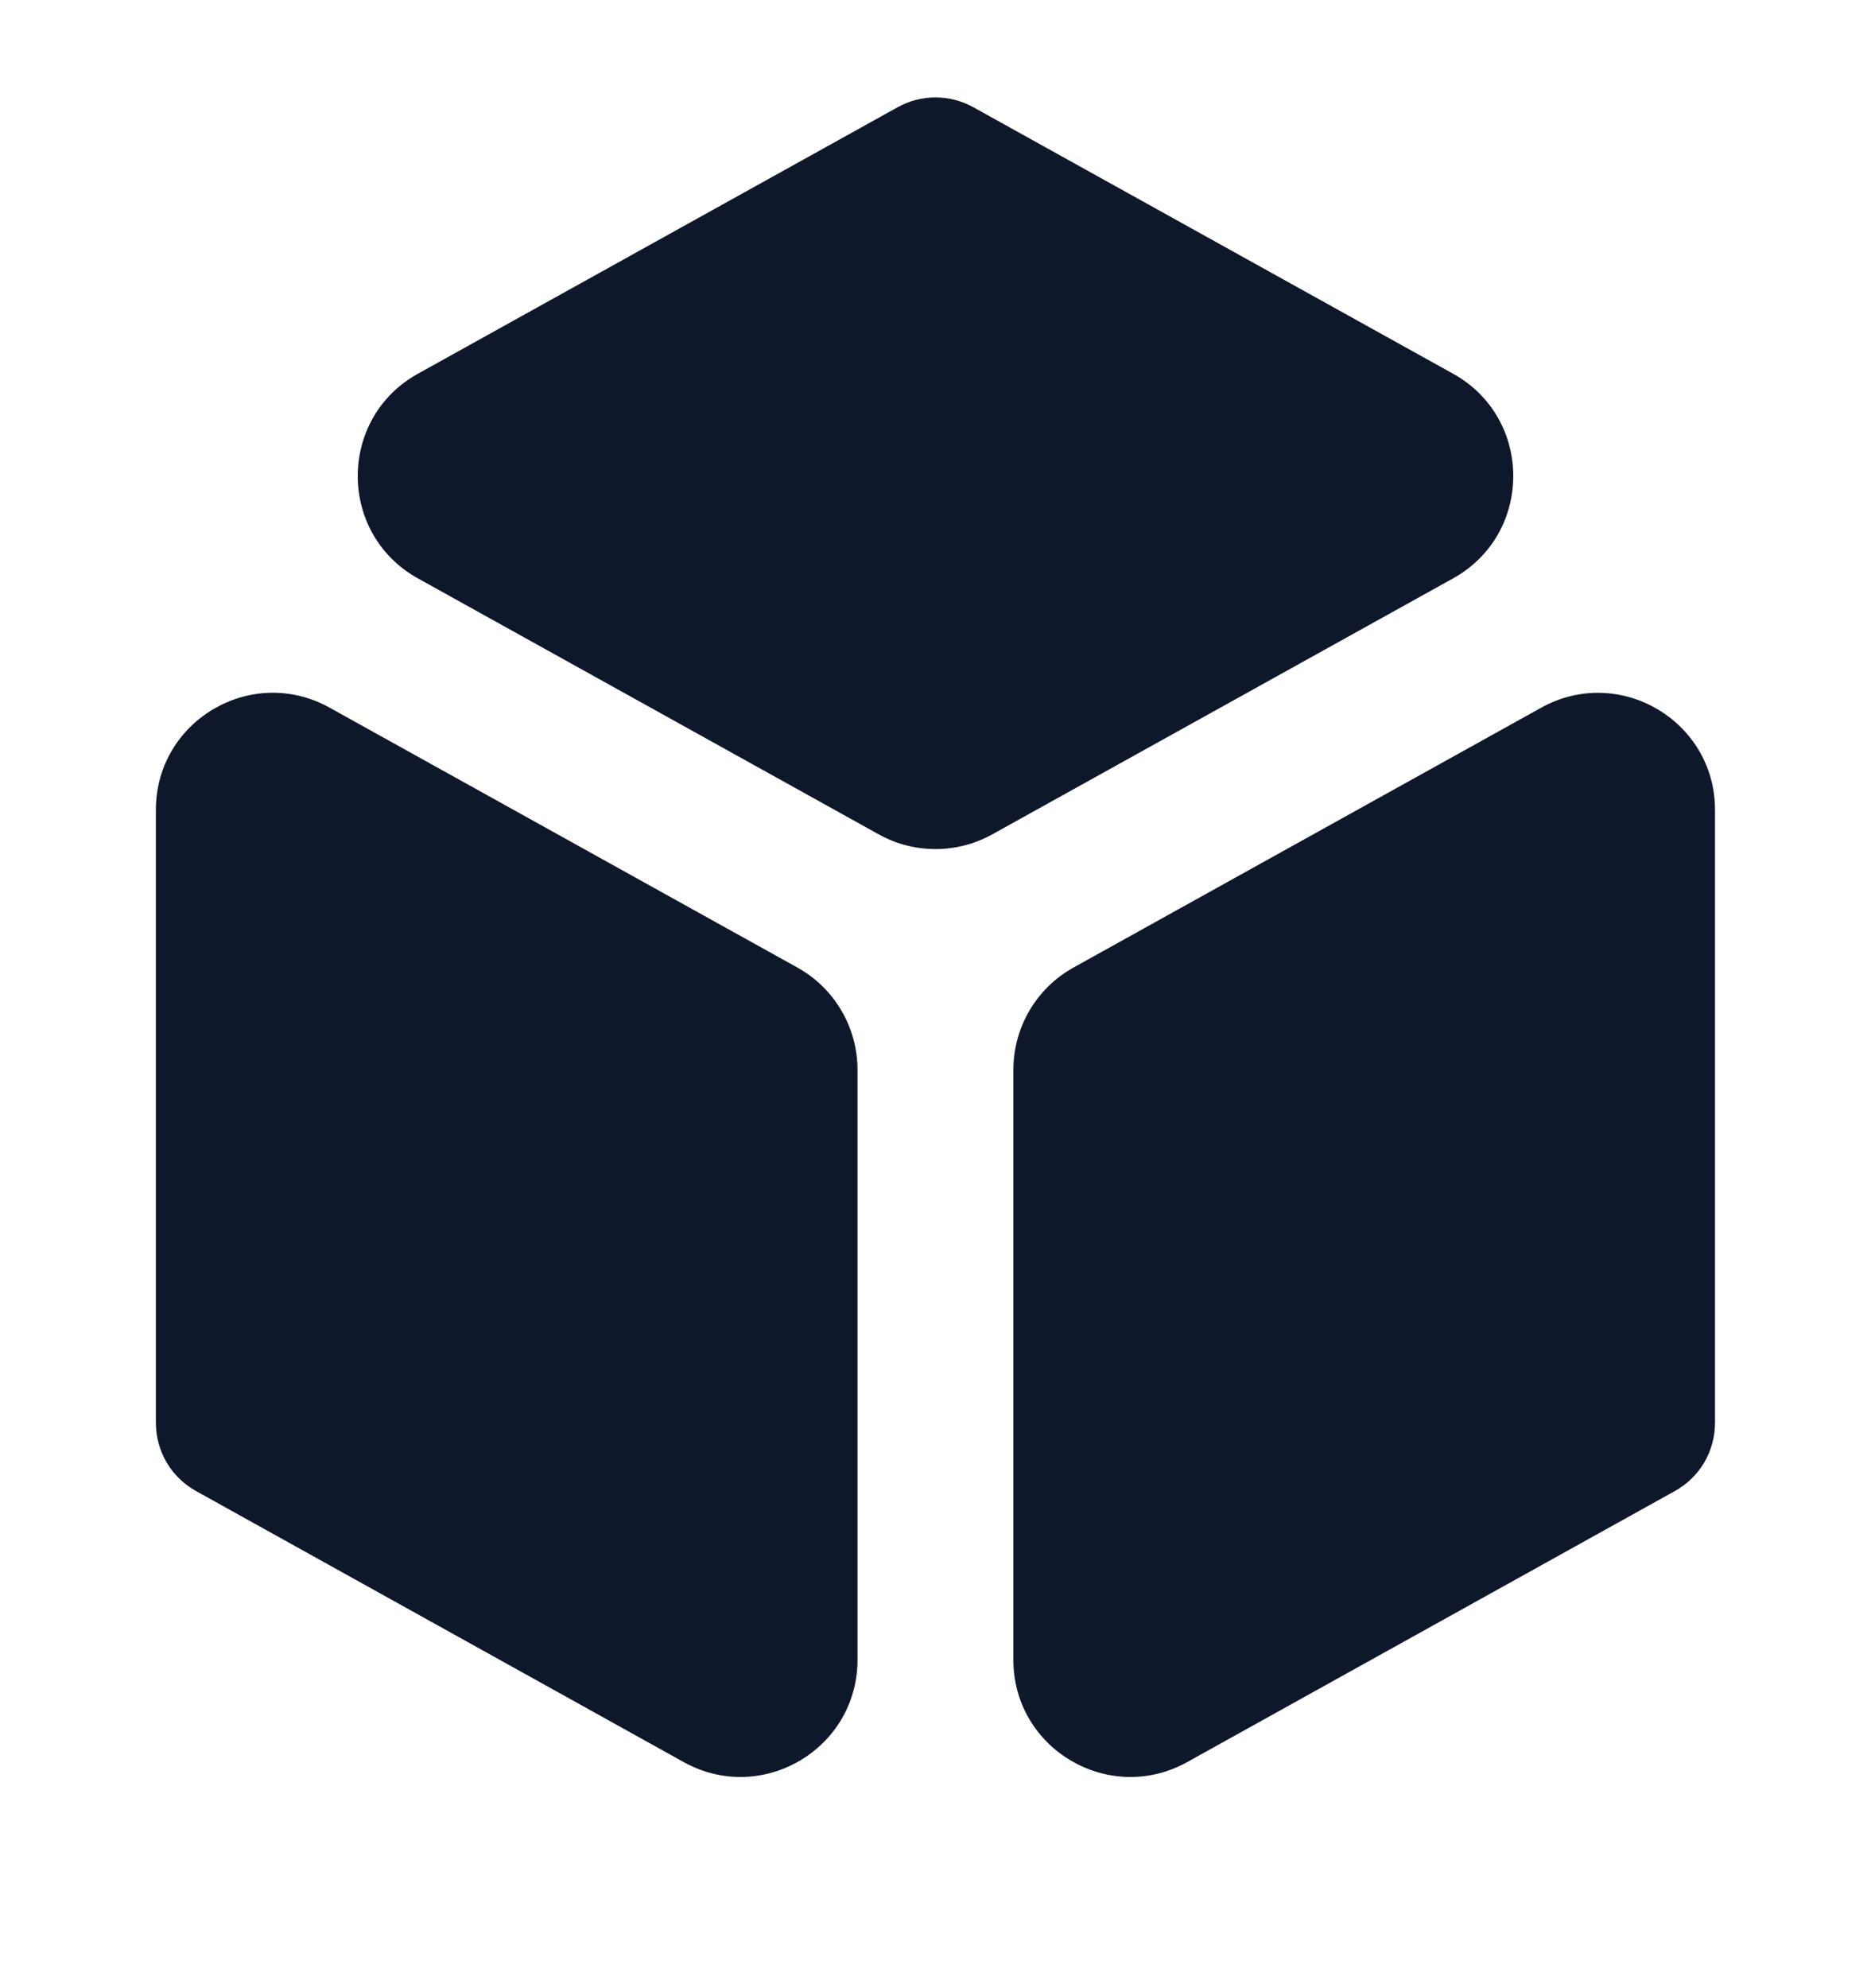 <svg width="16" height="17" viewBox="0 0 16 17" fill="none" xmlns="http://www.w3.org/2000/svg">
<g id="block 1">
<g clip-path="url(#clip0_66_315)">
<g id="Group">
<path id="Vector" d="M7.514 7.134C7.816 7.302 8.184 7.302 8.486 7.134L12.427 4.945C13.112 4.564 13.112 3.577 12.427 3.196L8.324 0.917C8.225 0.862 8.113 0.833 8 0.833C7.887 0.833 7.775 0.862 7.676 0.917L3.573 3.196C2.888 3.577 2.888 4.564 3.573 4.945L7.514 7.134Z" fill="#0F172A"/>
<path id="Vector_2" d="M7.333 9.147C7.333 8.784 7.136 8.449 6.819 8.273L2.819 6.051C2.152 5.68 1.333 6.162 1.333 6.925V12.167C1.333 12.285 1.365 12.402 1.425 12.505C1.485 12.607 1.572 12.691 1.676 12.749L5.847 15.067C6.514 15.437 7.333 14.955 7.333 14.192V9.147Z" fill="#0F172A"/>
<path id="Vector_3" d="M9.18 8.273C8.863 8.449 8.666 8.784 8.666 9.147V14.193C8.666 14.955 9.485 15.437 10.152 15.067L14.323 12.749C14.427 12.691 14.514 12.607 14.574 12.505C14.634 12.402 14.666 12.286 14.666 12.167V6.925C14.666 6.163 13.847 5.681 13.18 6.051L9.18 8.273Z" fill="#0F172A"/>
</g>
</g>
</g>
<defs>
<clipPath id="clip0_66_315">
<rect y="0.5" width="16" height="16" rx="4" fill="white"/>
</clipPath>
</defs>
</svg>
